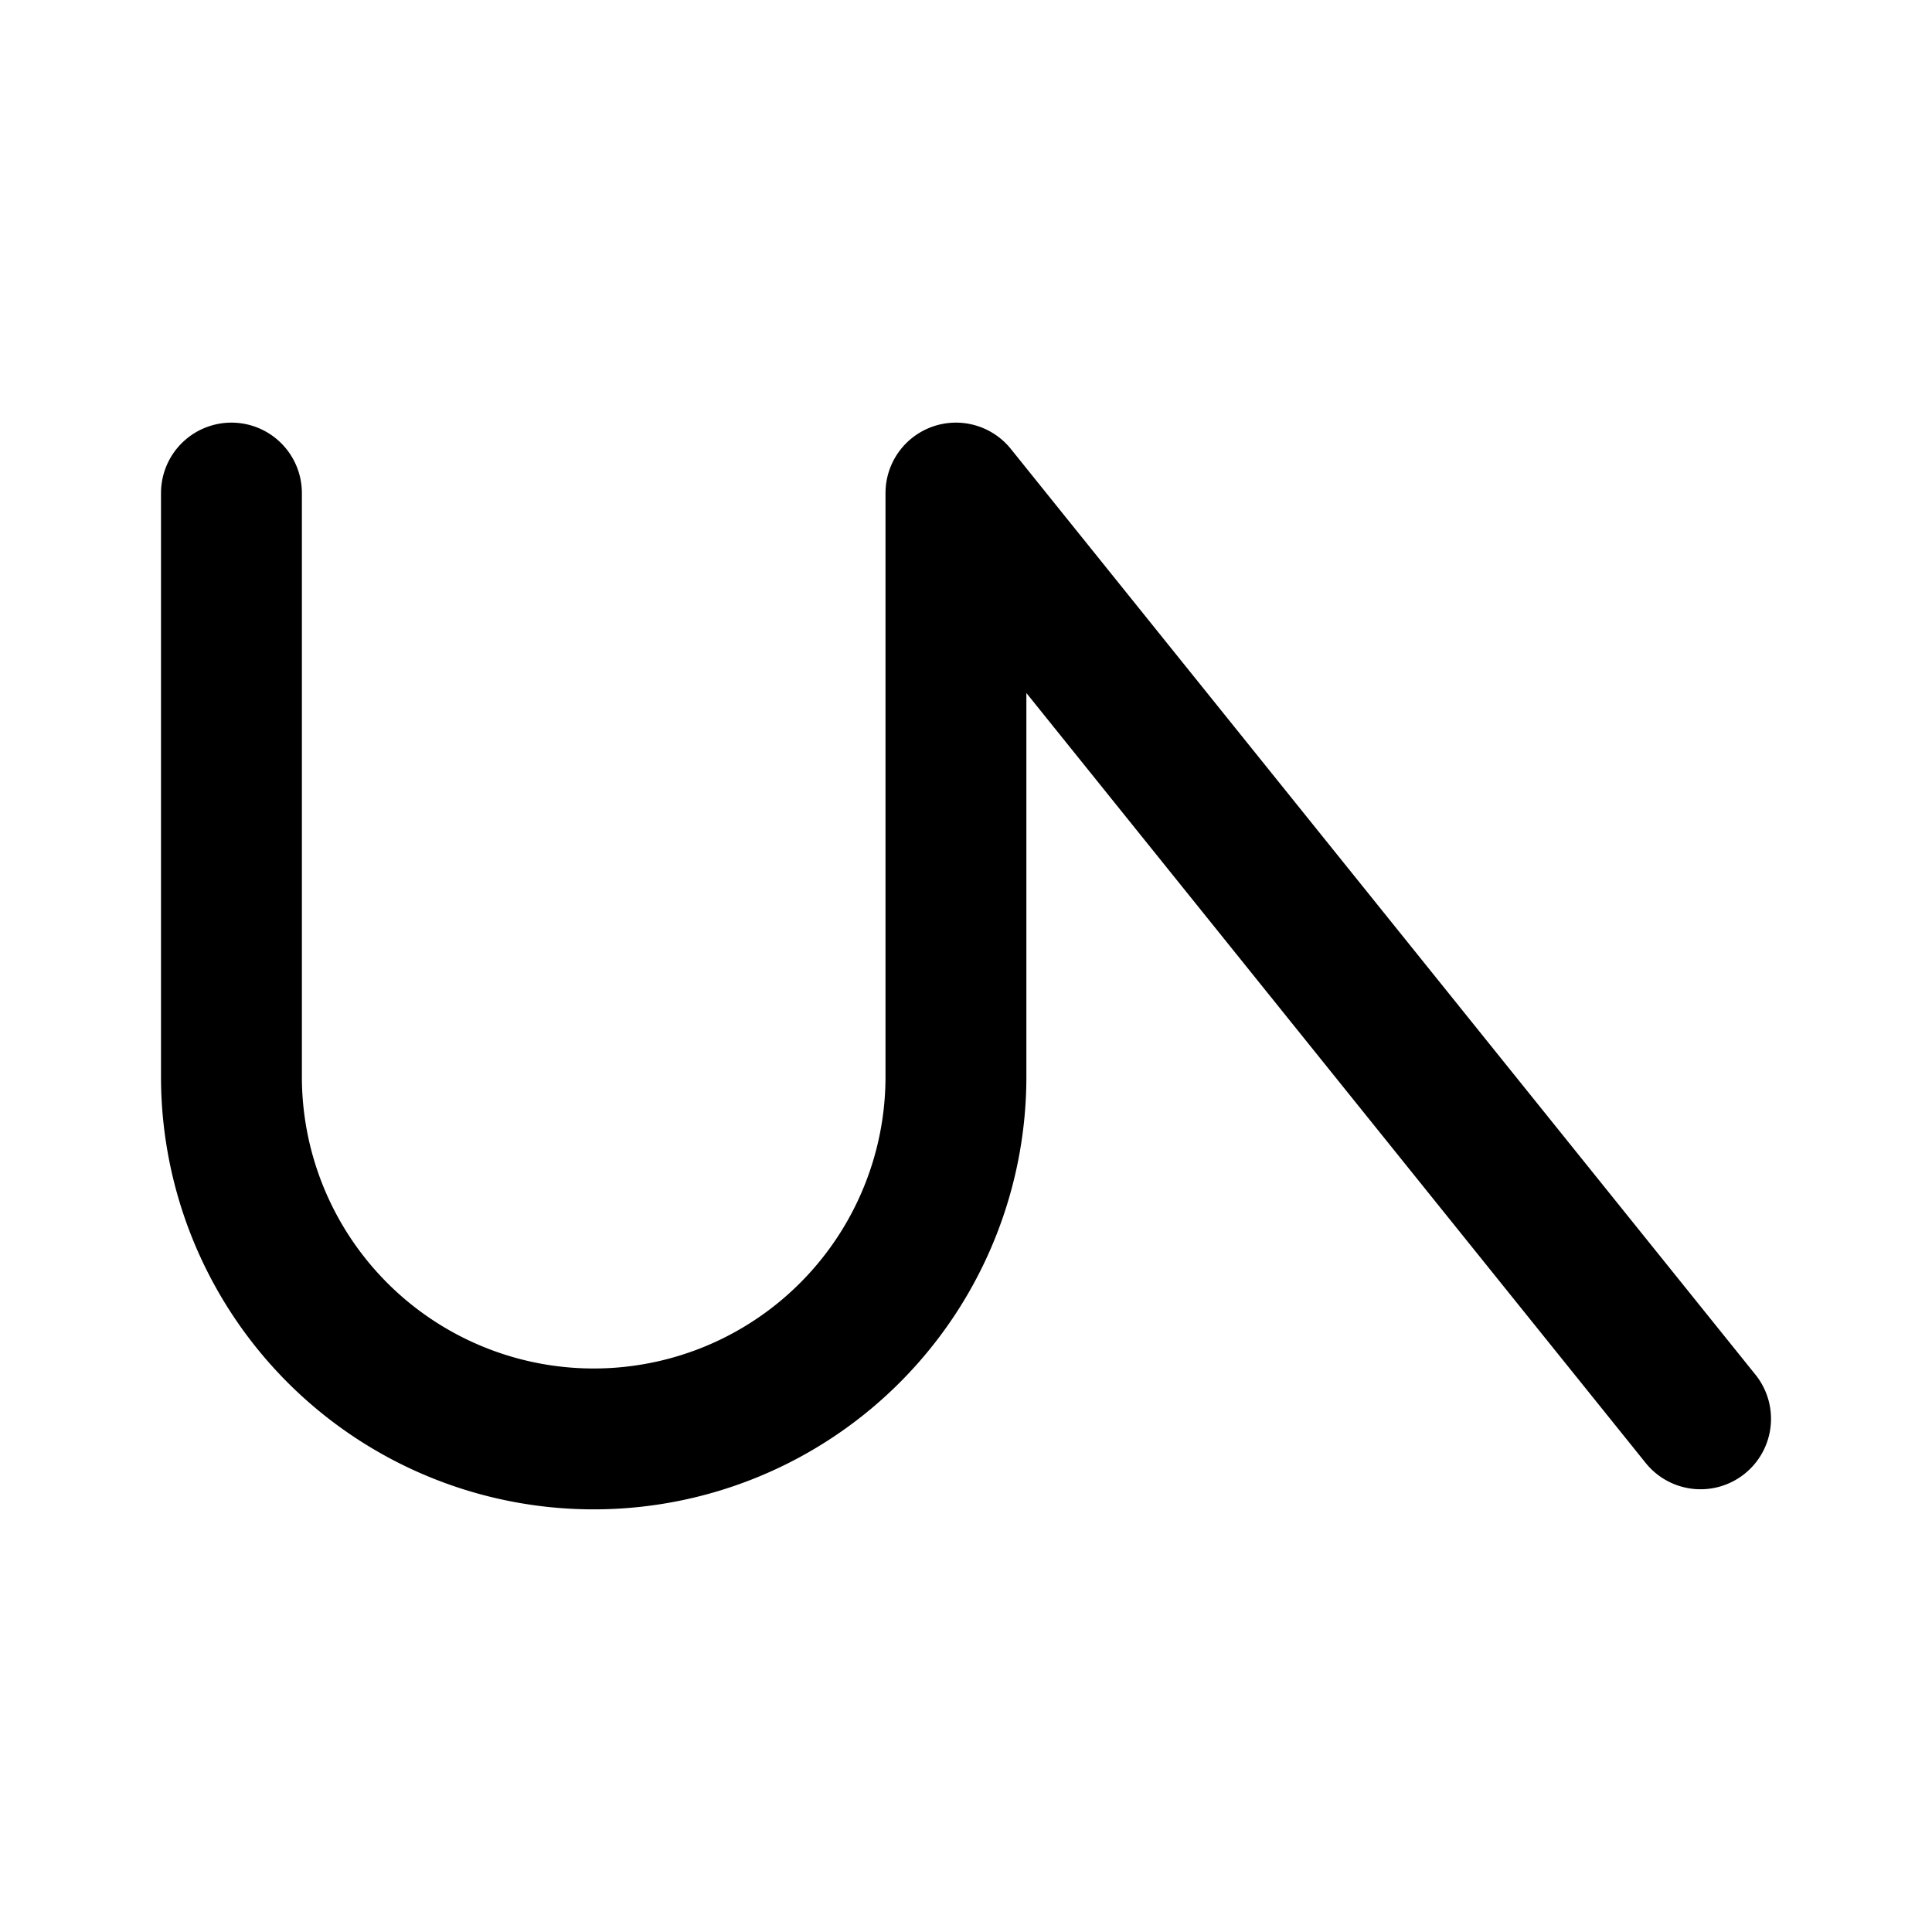 <svg xmlns="http://www.w3.org/2000/svg" width="192" height="192" fill="none" viewBox="0 0 192 192"><path stroke="#000" stroke-linecap="round" stroke-width="14" d="M95 107a36 36 0 0 1-22.223 33.26A36.003 36.003 0 0 1 23 107m0-58v58m72-58v58m0-58 74 92"/></svg>